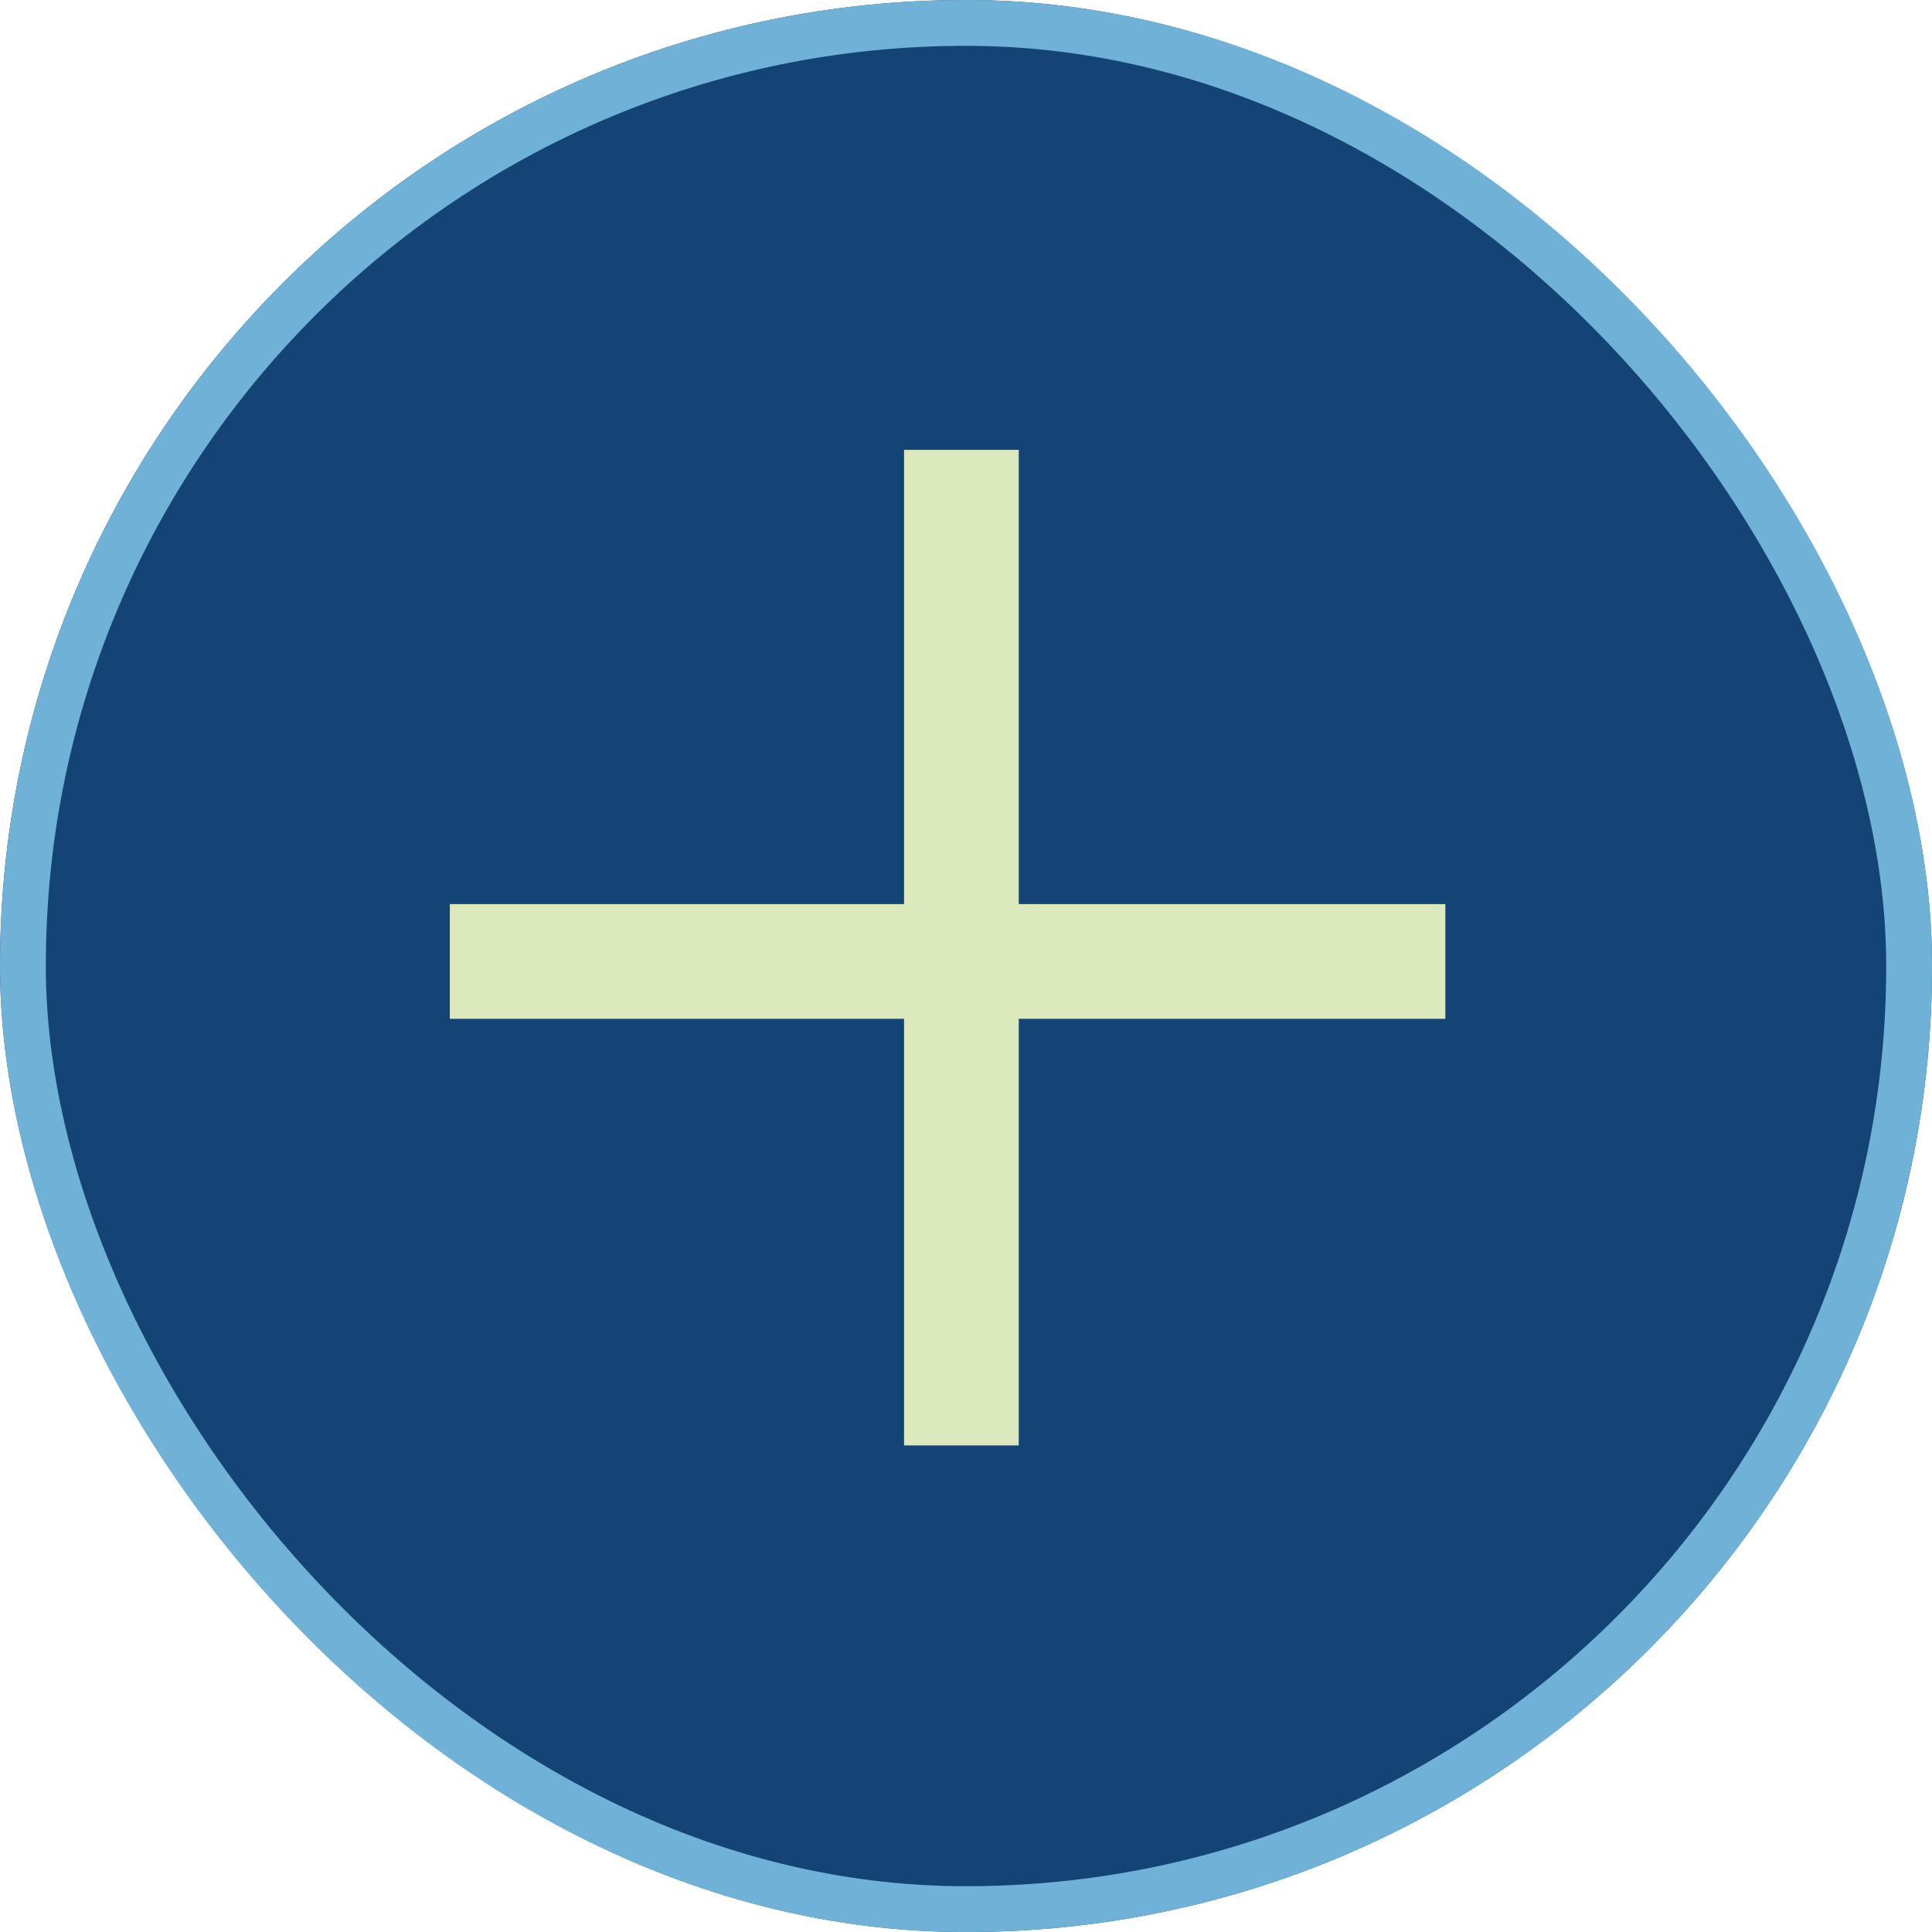 <svg xmlns="http://www.w3.org/2000/svg" width="42.166" height="42.167" viewBox="0 0 42.166 42.167"><g transform="translate(-51 -261)"><g transform="translate(51 261)"><g transform="translate(0)" fill="#144475" stroke="#70b1d7" stroke-width="1"><rect width="42.167" height="42.167" rx="21.083" stroke="none"/><rect x="0.5" y="0.5" width="41.167" height="41.167" rx="20.583" fill="none"/></g></g><g transform="translate(71.972 273.42) rotate(45)"><path d="M0,15.79,7.01,8.78,0,1.77,1.77,0,8.78,7.01,15.364.426l1.77,1.77L10.55,8.78l6.584,6.584-1.77,1.77L8.78,10.55,1.77,17.56Z" transform="translate(-2.717 -2.732)" fill="#dbe9bd"/></g></g></svg>